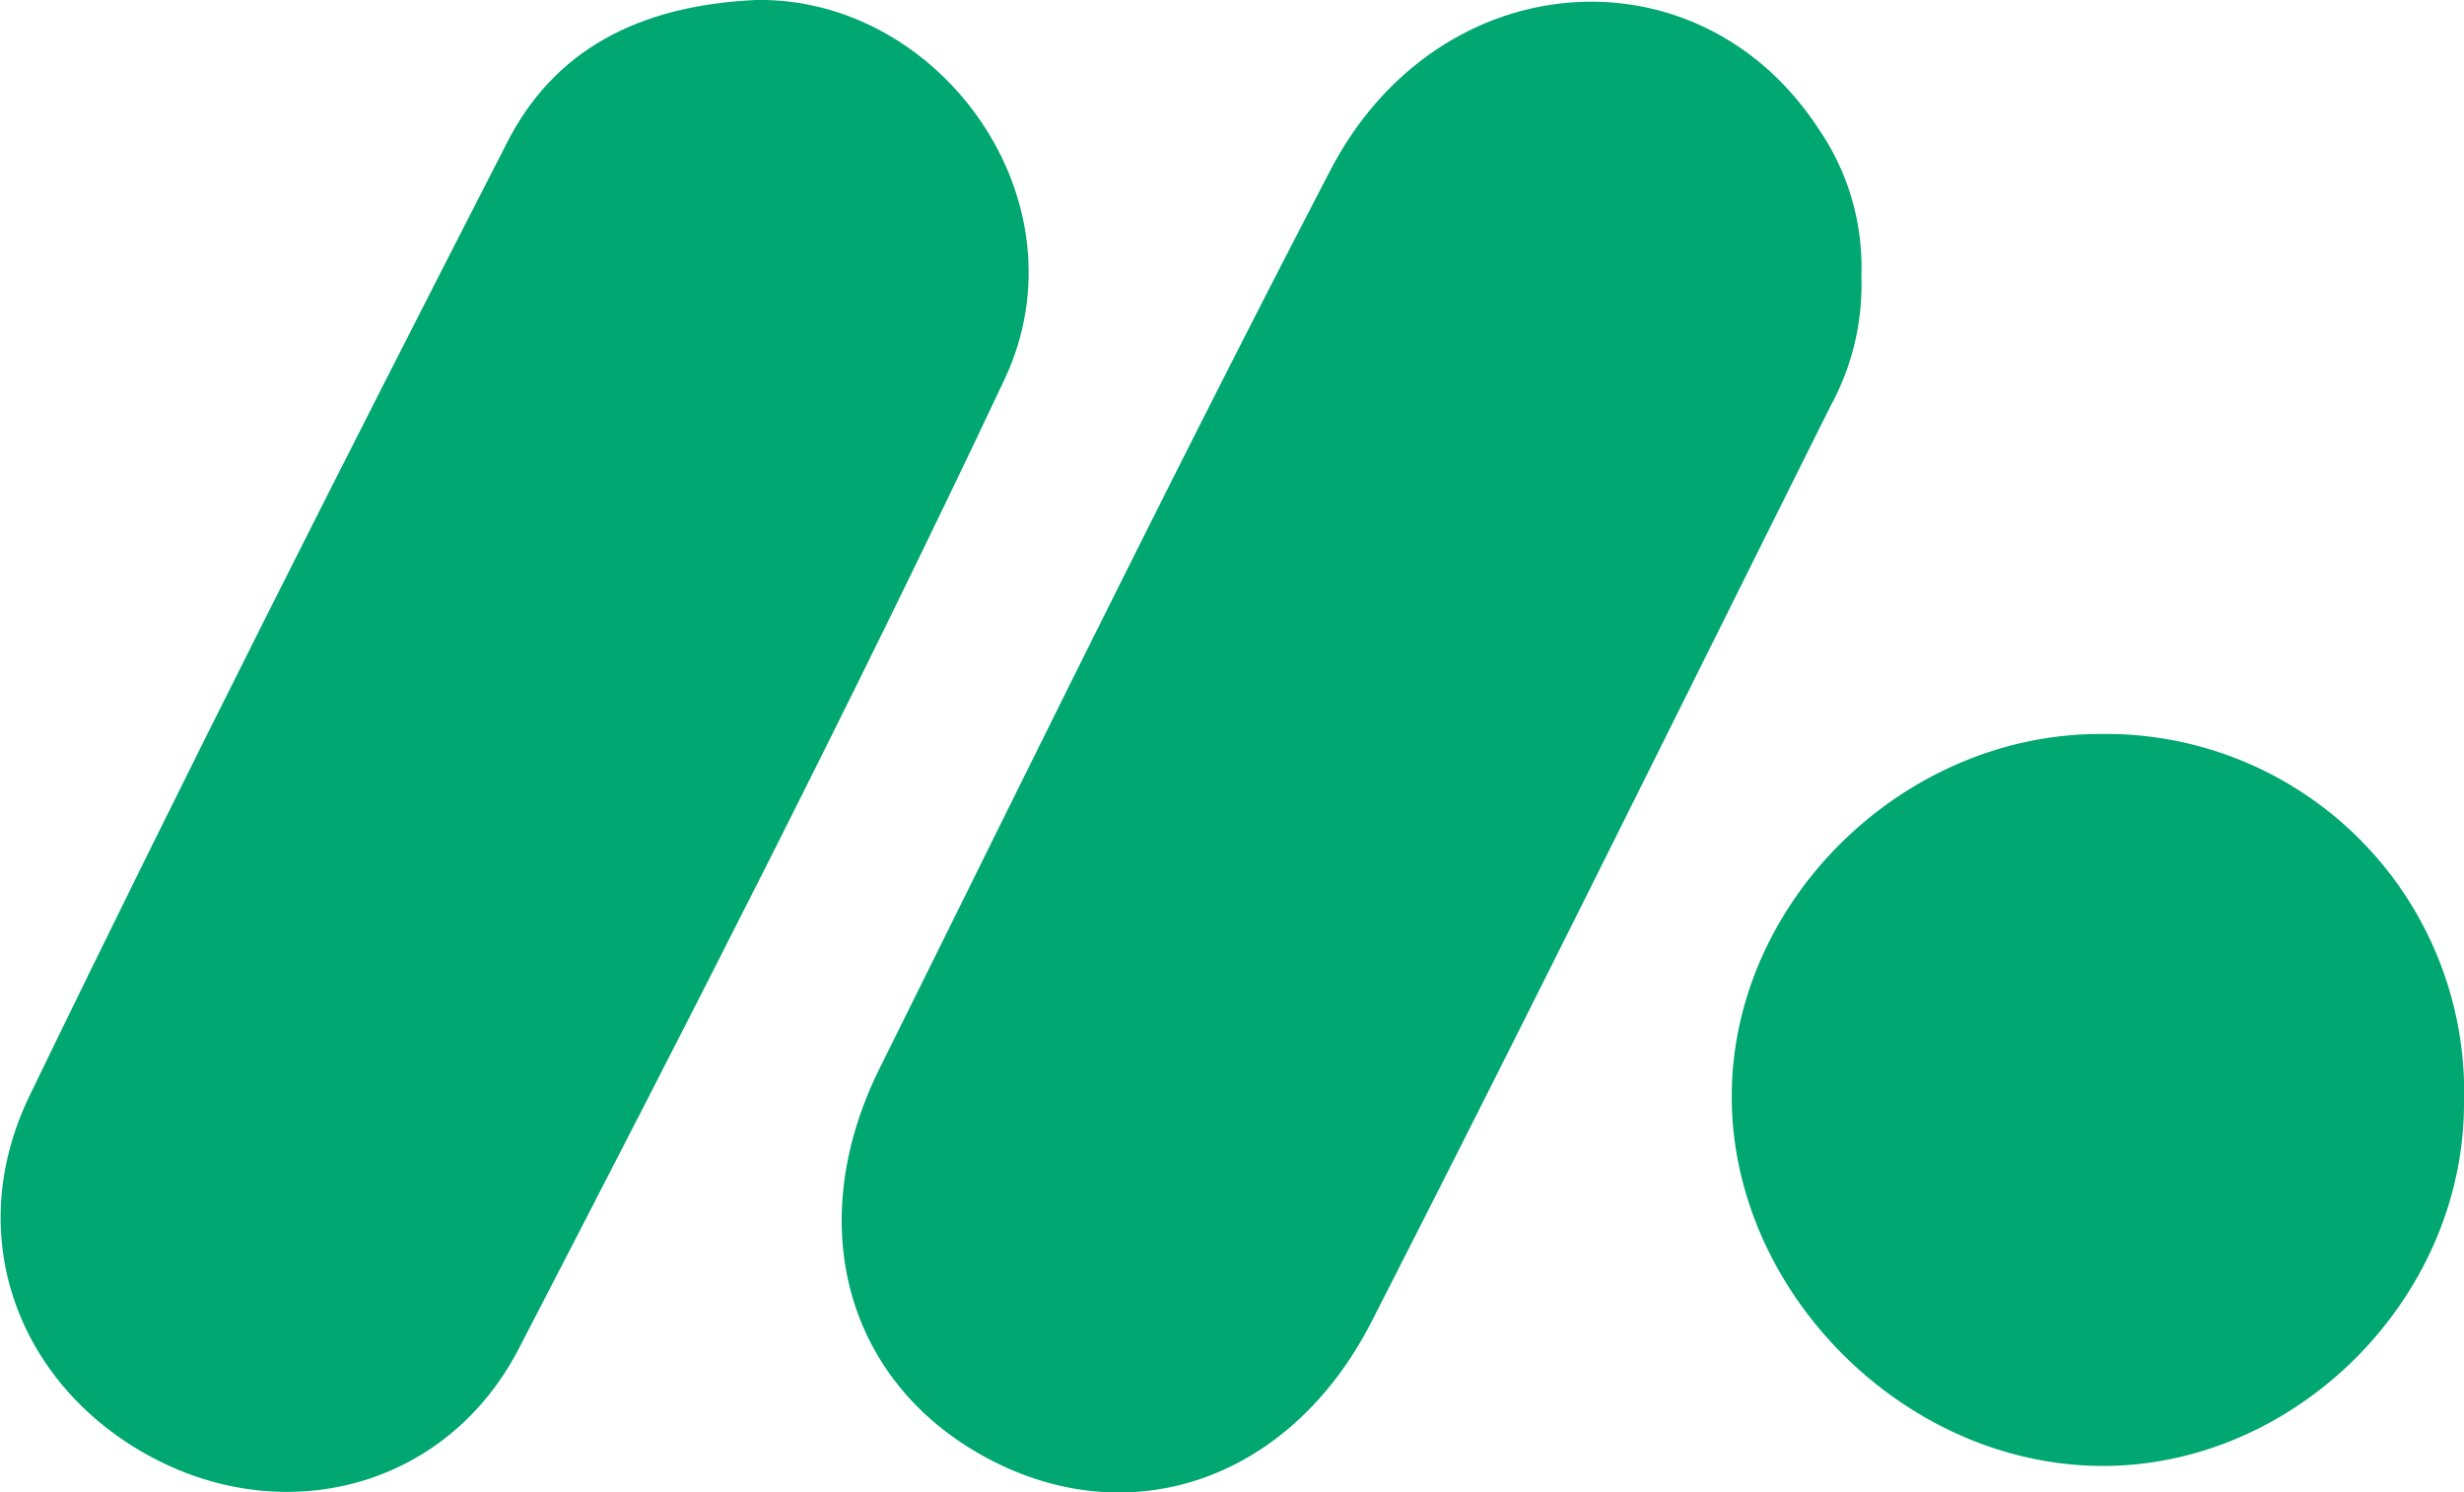 <svg xmlns="http://www.w3.org/2000/svg" viewBox="0 0 118.82 71.96"><defs><style>.cls-1{fill:#00a770;}</style></defs><title>Asset 1</title><g id="Layer_2" data-name="Layer 2"><g id="Layer_1-2" data-name="Layer 1"><path class="cls-1" d="M36.44,0c8.89-.17,16.06,9.66,12,18.3C41,34.07,33,49.62,25,65.08c-3.5,6.69-11.2,8.62-17.61,5.24S-1.9,59.73,1.42,52.86c7.45-15.41,15.19-30.68,23-45.92C26.68,2.45,30.73.27,36.44,0Z"/><path class="cls-1" d="M89.76,13.3a12.17,12.17,0,0,1-1.47,6.25C80.93,34.29,73.64,49.07,66.14,63.74,62.25,71.35,54.6,74,47.71,70.38s-9.05-11.29-5.29-18.86c7.18-14.47,14.29-29,21.73-43.3,5.19-10,17.74-10.92,23.55-2A11.75,11.75,0,0,1,89.76,13.3Z"/><path class="cls-1" d="M118.82,53.2c0,9.48-8.17,17.57-17.53,17.5-9.55-.07-17.89-8.51-17.78-18,.11-9.33,8.32-17.31,17.78-17.3A17.27,17.27,0,0,1,118.82,53.2Z"/></g></g></svg>